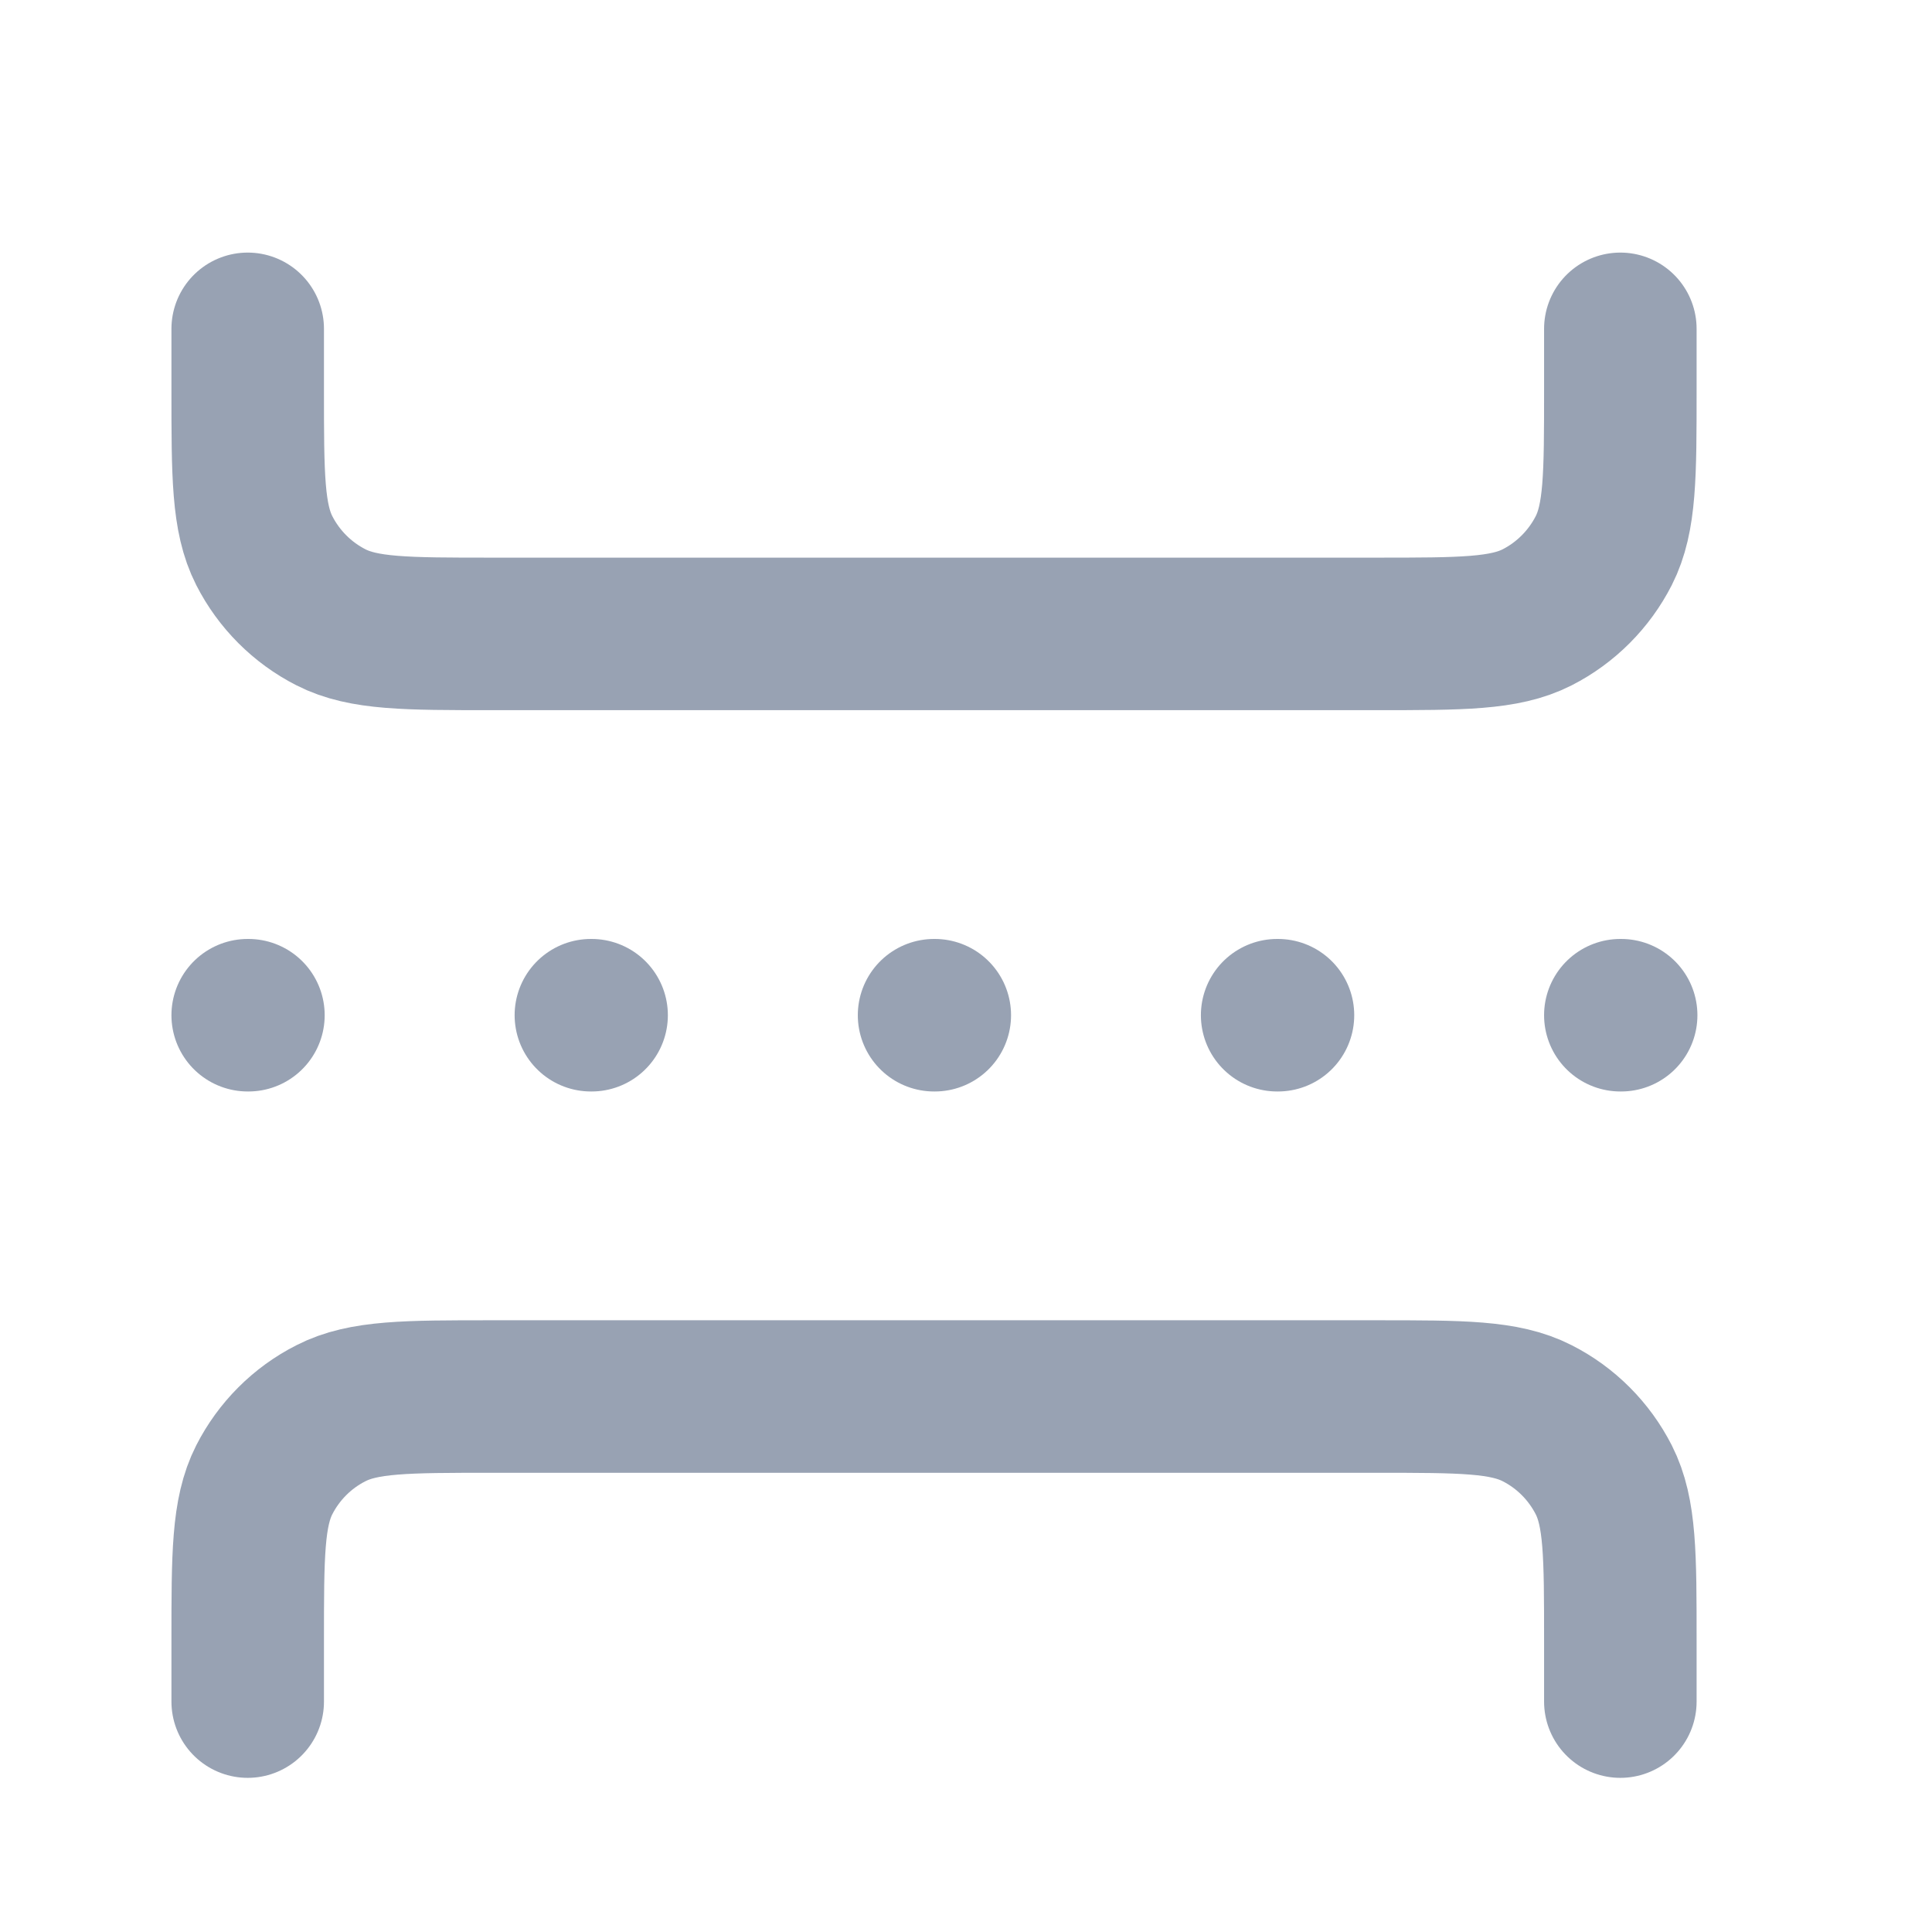 <svg width="19" height="19" viewBox="0 0 19 19" fill="none" xmlns="http://www.w3.org/2000/svg">
<path d="M2.436 9.984H2.443M5.811 9.984H5.818M12.56 9.984H12.568M9.186 9.984H9.193M15.935 9.984H15.943M15.935 16.734V16.134C15.935 15.294 15.935 14.874 15.772 14.553C15.628 14.271 15.399 14.041 15.117 13.898C14.796 13.734 14.376 13.734 13.536 13.734H4.836C3.995 13.734 3.575 13.734 3.255 13.898C2.972 14.041 2.743 14.271 2.599 14.553C2.436 14.874 2.436 15.294 2.436 16.134V16.734M15.935 3.234V3.834C15.935 4.674 15.935 5.094 15.772 5.415C15.628 5.697 15.399 5.927 15.117 6.071C14.796 6.234 14.376 6.234 13.536 6.234H4.836C3.995 6.234 3.575 6.234 3.255 6.071C2.972 5.927 2.743 5.697 2.599 5.415C2.436 5.094 2.436 4.674 2.436 3.834V3.234" stroke="#98A2B3" stroke-width="1.5" stroke-linecap="round" stroke-linejoin="round"/>
</svg>
